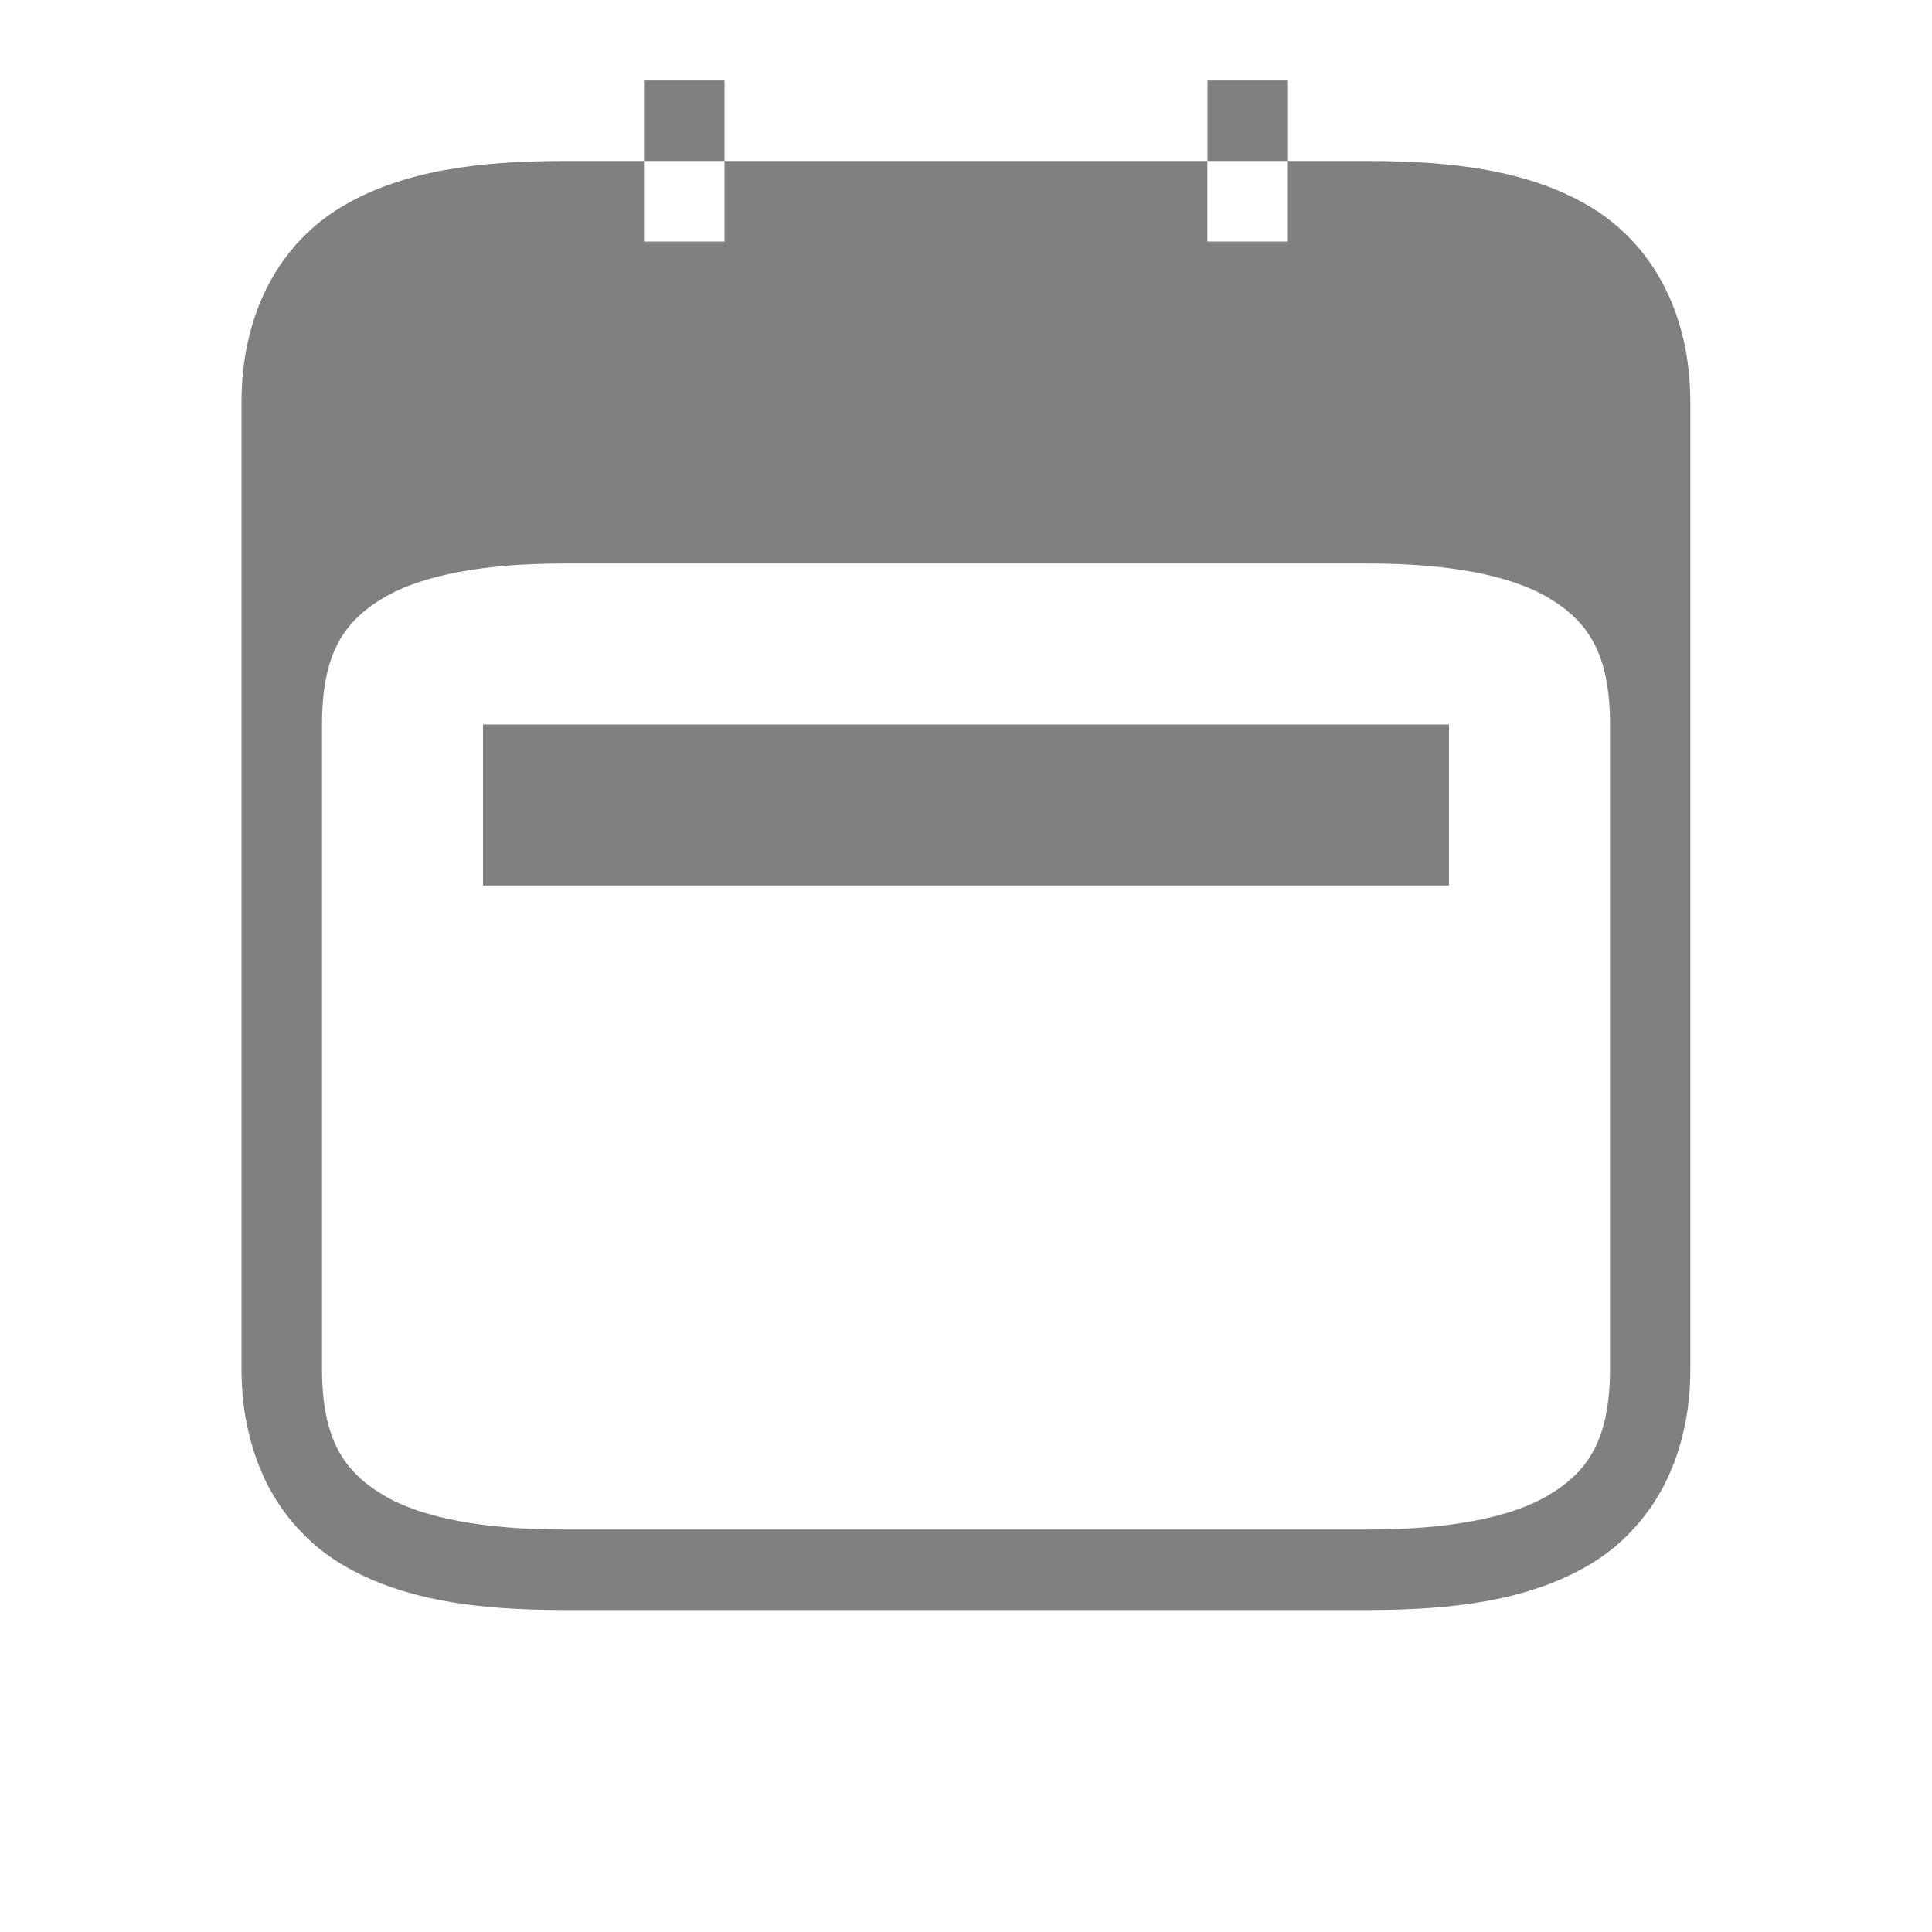 <?xml version="1.0" encoding="UTF-8" standalone="no"?>
<svg
   viewBox="0 1 24 24"
   height="24"
   id="svg7384"
   version="1.1"
   width="24"
   sodipodi:docname="week.svg"
   inkscape:version="1.2 (1:1.2.1+202207142221+cd75a1ee6d)"
   xmlns:inkscape="http://www.inkscape.org/namespaces/inkscape"
   xmlns:sodipodi="http://sodipodi.sourceforge.net/DTD/sodipodi-0.dtd"
   xmlns="http://www.w3.org/2000/svg"
   xmlns:svg="http://www.w3.org/2000/svg"
   xmlns:rdf="http://www.w3.org/1999/02/22-rdf-syntax-ns#"
   xmlns:cc="http://creativecommons.org/ns#"
   xmlns:dc="http://purl.org/dc/elements/1.1/">
  <sodipodi:namedview
     id="namedview21"
     pagecolor="#ffffff"
     bordercolor="#666666"
     borderopacity="1.0"
     inkscape:pageshadow="2"
     inkscape:pageopacity="0.0"
     inkscape:pagecheckerboard="0"
     showgrid="true"
     inkscape:snap-page="true"
     inkscape:zoom="16"
     inkscape:cx="36.625"
     inkscape:cy="13.875"
     inkscape:window-width="1920"
     inkscape:window-height="1043"
     inkscape:window-x="0"
     inkscape:window-y="0"
     inkscape:window-maximized="1"
     inkscape:current-layer="svg7384"
     inkscape:showpageshadow="2"
     inkscape:deskcolor="#d1d1d1">
    <inkscape:grid
       type="xygrid"
       id="grid22"
       spacingx="1"
       spacingy="1"
       empspacing="5" />
    <inkscape:grid
       type="xygrid"
       id="grid839"
       dotted="true"
       spacingx="0.5"
       spacingy="0.5"
       empspacing="10" />
  </sodipodi:namedview>
  <defs
     id="defs7386">
    <linearGradient
       id="linearGradient5606"
       inkscape:swatch="solid">
      <stop
         id="stop5608"
         offset="0"
         style="stop-color:#000000;stop-opacity:1;" />
    </linearGradient>
    <linearGradient
       id="linearGradient4526"
       inkscape:swatch="solid">
      <stop
         id="stop4528"
         offset="0"
         style="stop-color:#ffffff;stop-opacity:1;" />
    </linearGradient>
    <linearGradient
       id="linearGradient3600-4"
       inkscape:swatch="gradient">
      <stop
         id="stop3602-7"
         offset="0"
         style="stop-color:#f4f4f4;stop-opacity:1" />
      <stop
         id="stop3604-6"
         offset="1"
         style="stop-color:#dbdbdb;stop-opacity:1" />
    </linearGradient>
  </defs>
  <path
     id="path874"
     style="color:#000000;fill:#808080;-inkscape-stroke:none;fill-opacity:1"
     d="m 8,2 v 1 h 1 v -1 z m 1,1 v 1 h -1 v -1 h -1 c -1.042,0 -1.998,0.115 -2.758,0.57 -0.76,0.456 -1.242,1.305 -1.242,2.43 v 4 8 c 0,0.141 0.007,0.276 0.021,0.408 0.015,0.132 0.038,0.26 0.066,0.383 0.029,0.122 0.064,0.239 0.105,0.352 0.042,0.113 0.089,0.222 0.143,0.324 0.054,0.102 0.114,0.199 0.18,0.291 0.065,0.092 0.137,0.177 0.213,0.258 0.076,0.081 0.156,0.156 0.242,0.225 0.086,0.069 0.177,0.132 0.271,0.189 0.76,0.456 1.716,0.57 2.758,0.57 h 10 c 1.042,0 1.998,-0.115 2.758,-0.57 0.095,-0.057 0.186,-0.12 0.271,-0.189 0.086,-0.069 0.166,-0.144 0.242,-0.225 0.076,-0.081 0.148,-0.166 0.213,-0.258 0.065,-0.092 0.126,-0.189 0.18,-0.291 0.054,-0.102 0.101,-0.212 0.143,-0.324 0.042,-0.113 0.077,-0.229 0.105,-0.352 0.029,-0.122 0.052,-0.251 0.066,-0.383 0.015,-0.132 0.021,-0.268 0.021,-0.408 v -8 -4 c 0,-1.125 -0.483,-1.974 -1.242,-2.43 -0.76,-0.456 -1.716,-0.57 -2.758,-0.57 h -1 v 1 h -1 v -1 z m 6,0 h 1 v -1 h -1 z m -8,5 h 10 c 0.958,0 1.752,0.135 2.242,0.43 0.49,0.294 0.758,0.695 0.758,1.57 v 8 c 0,0.875 -0.267,1.276 -0.758,1.57 -0.49,0.294 -1.284,0.43 -2.242,0.43 h -10 c -0.958,0 -1.752,-0.135 -2.242,-0.43 -0.49,-0.294 -0.758,-0.695 -0.758,-1.57 v -8 c 0,-0.875 0.267,-1.276 0.758,-1.57 0.49,-0.294 1.284,-0.43 2.242,-0.43 z"
     sodipodi:nodetypes="cccccccccssscsssssssssssssssssscscsssccccccccccsssssssssssss" />
  <rect
     style="fill:#808080;fill-rule:evenodd;stroke:none;stroke-linecap:round;stroke-linejoin:round"
     id="rect295"
     width="12"
     height="2"
     x="6"
     y="10" />
</svg>

